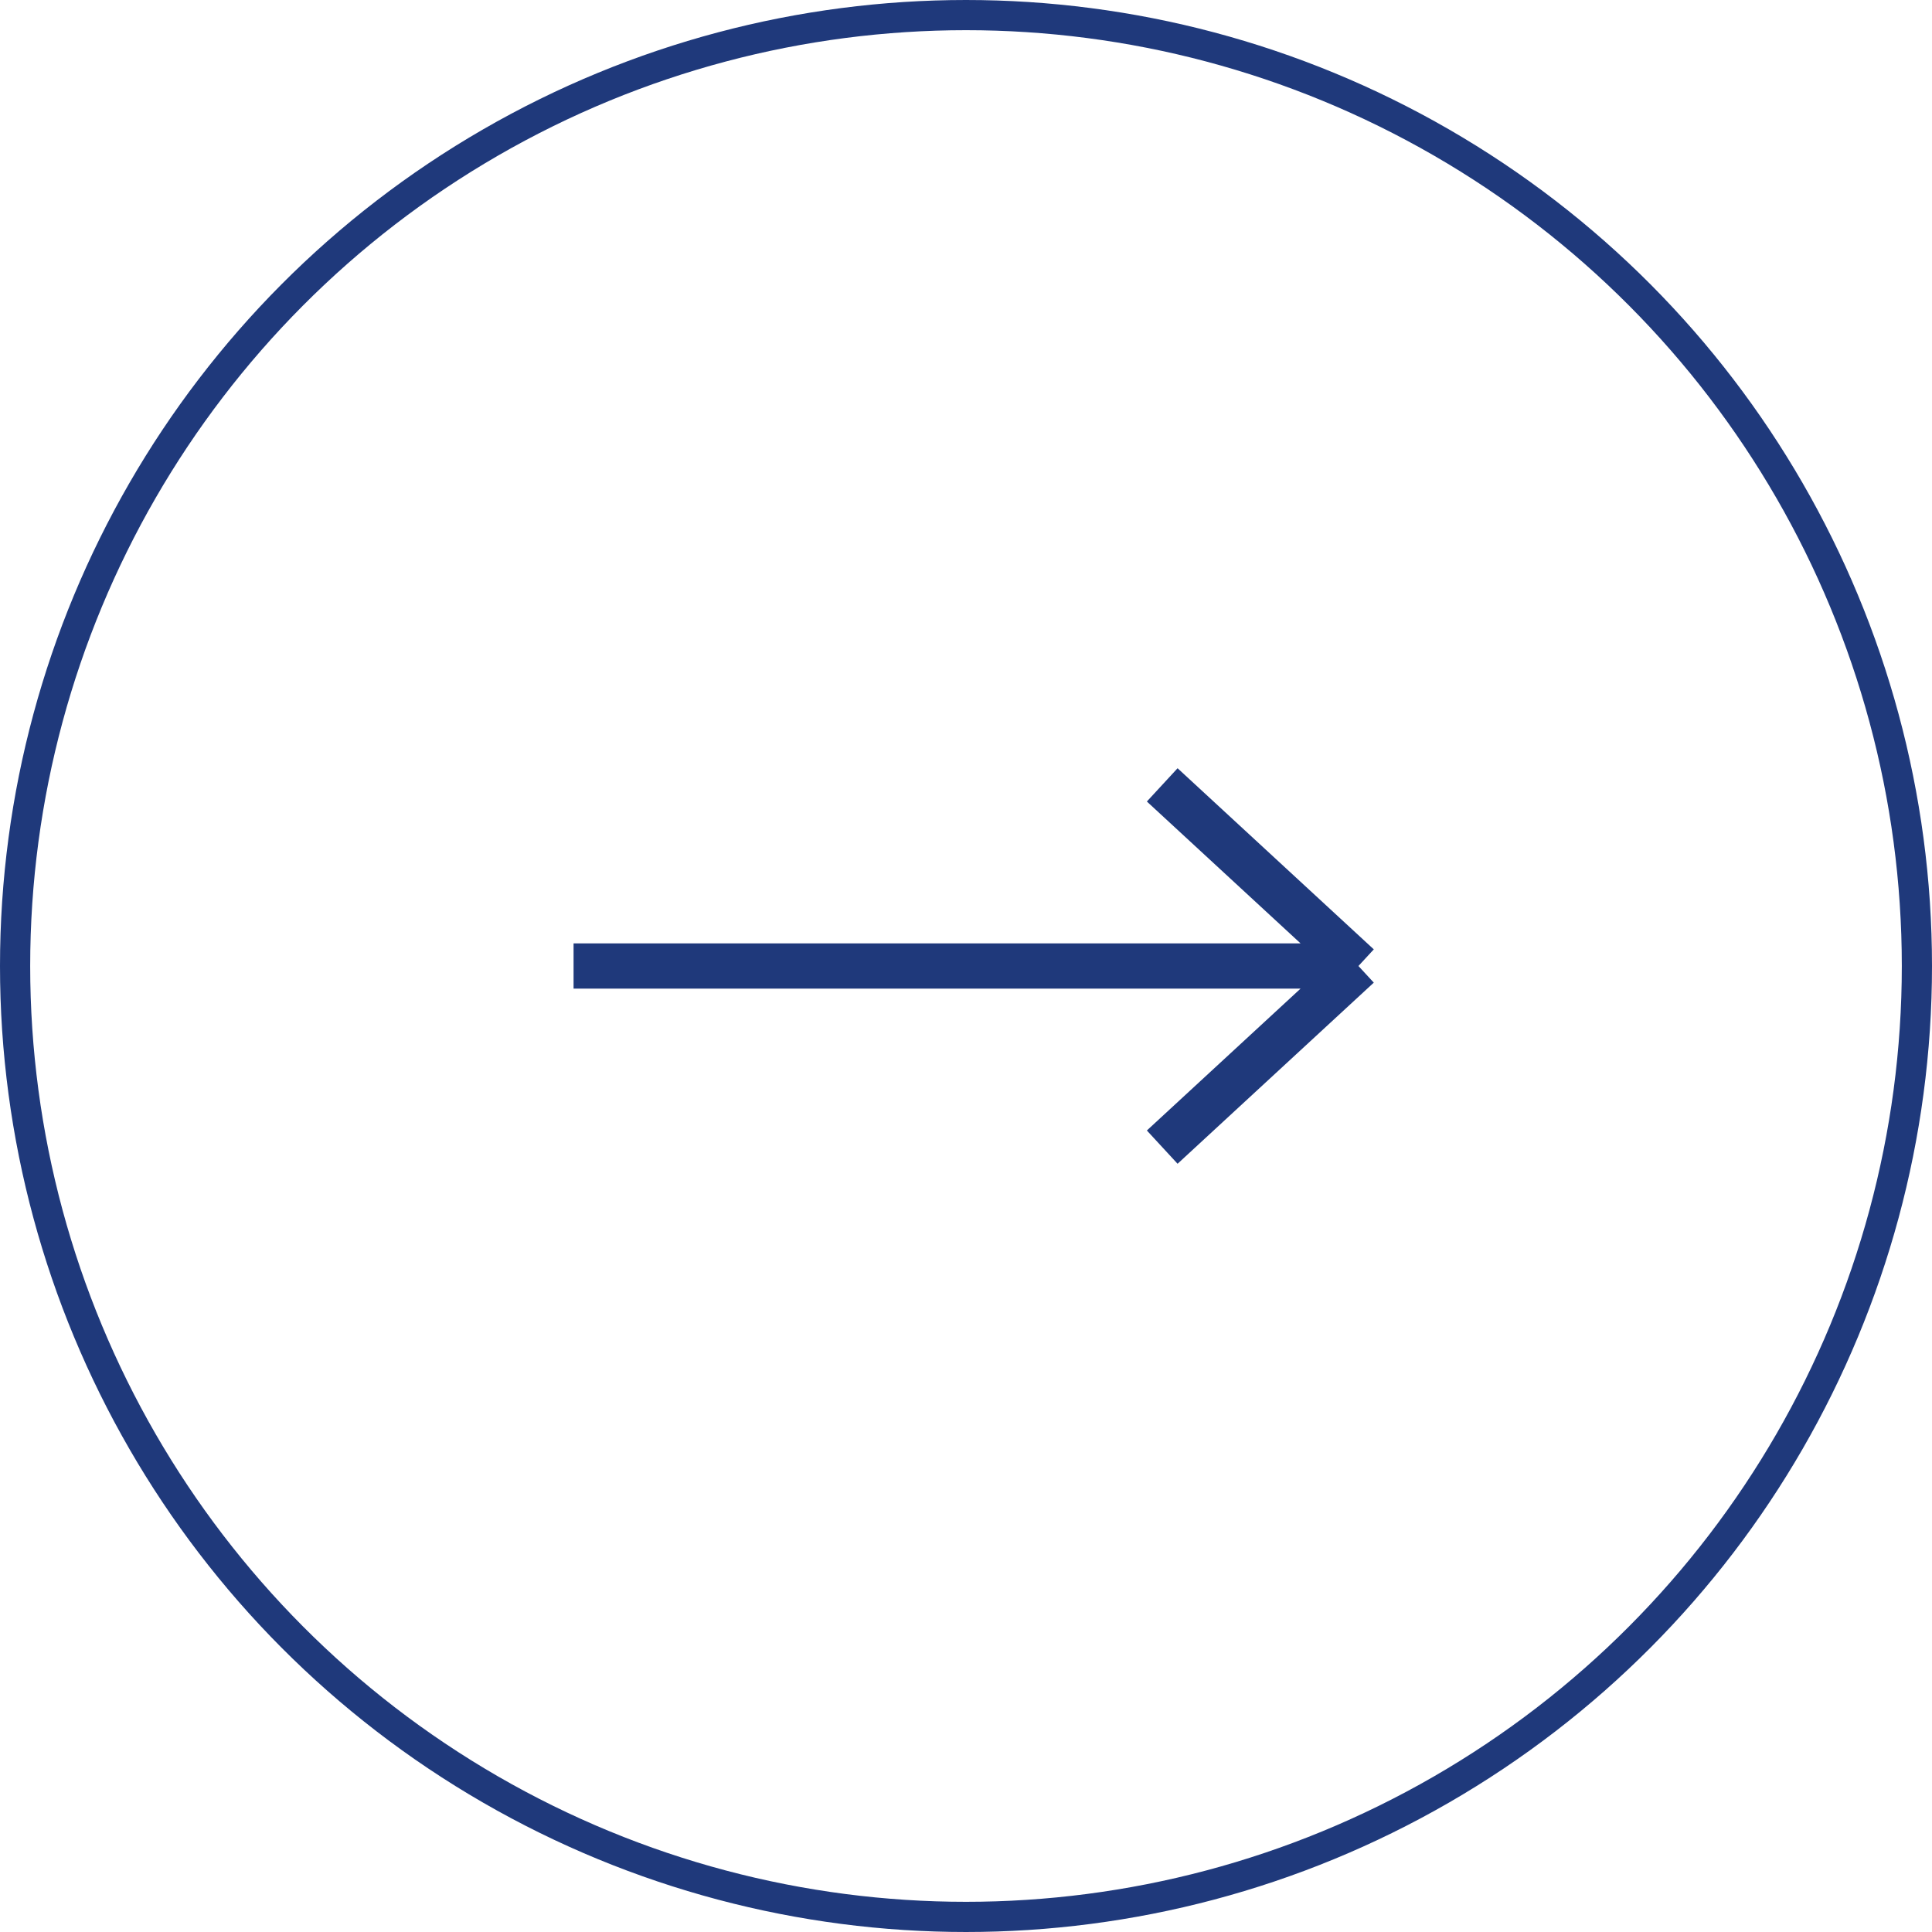 <svg width="64" height="64" fill="none" xmlns="http://www.w3.org/2000/svg"><path d="M19 32h26m0 0l-6.5 6m6.5-6l-6.5-6" stroke="#1F397B" stroke-width="1.5"/><circle r="31.5" transform="matrix(-1 0 0 1 32 32)" stroke="#1F397B"/></svg>